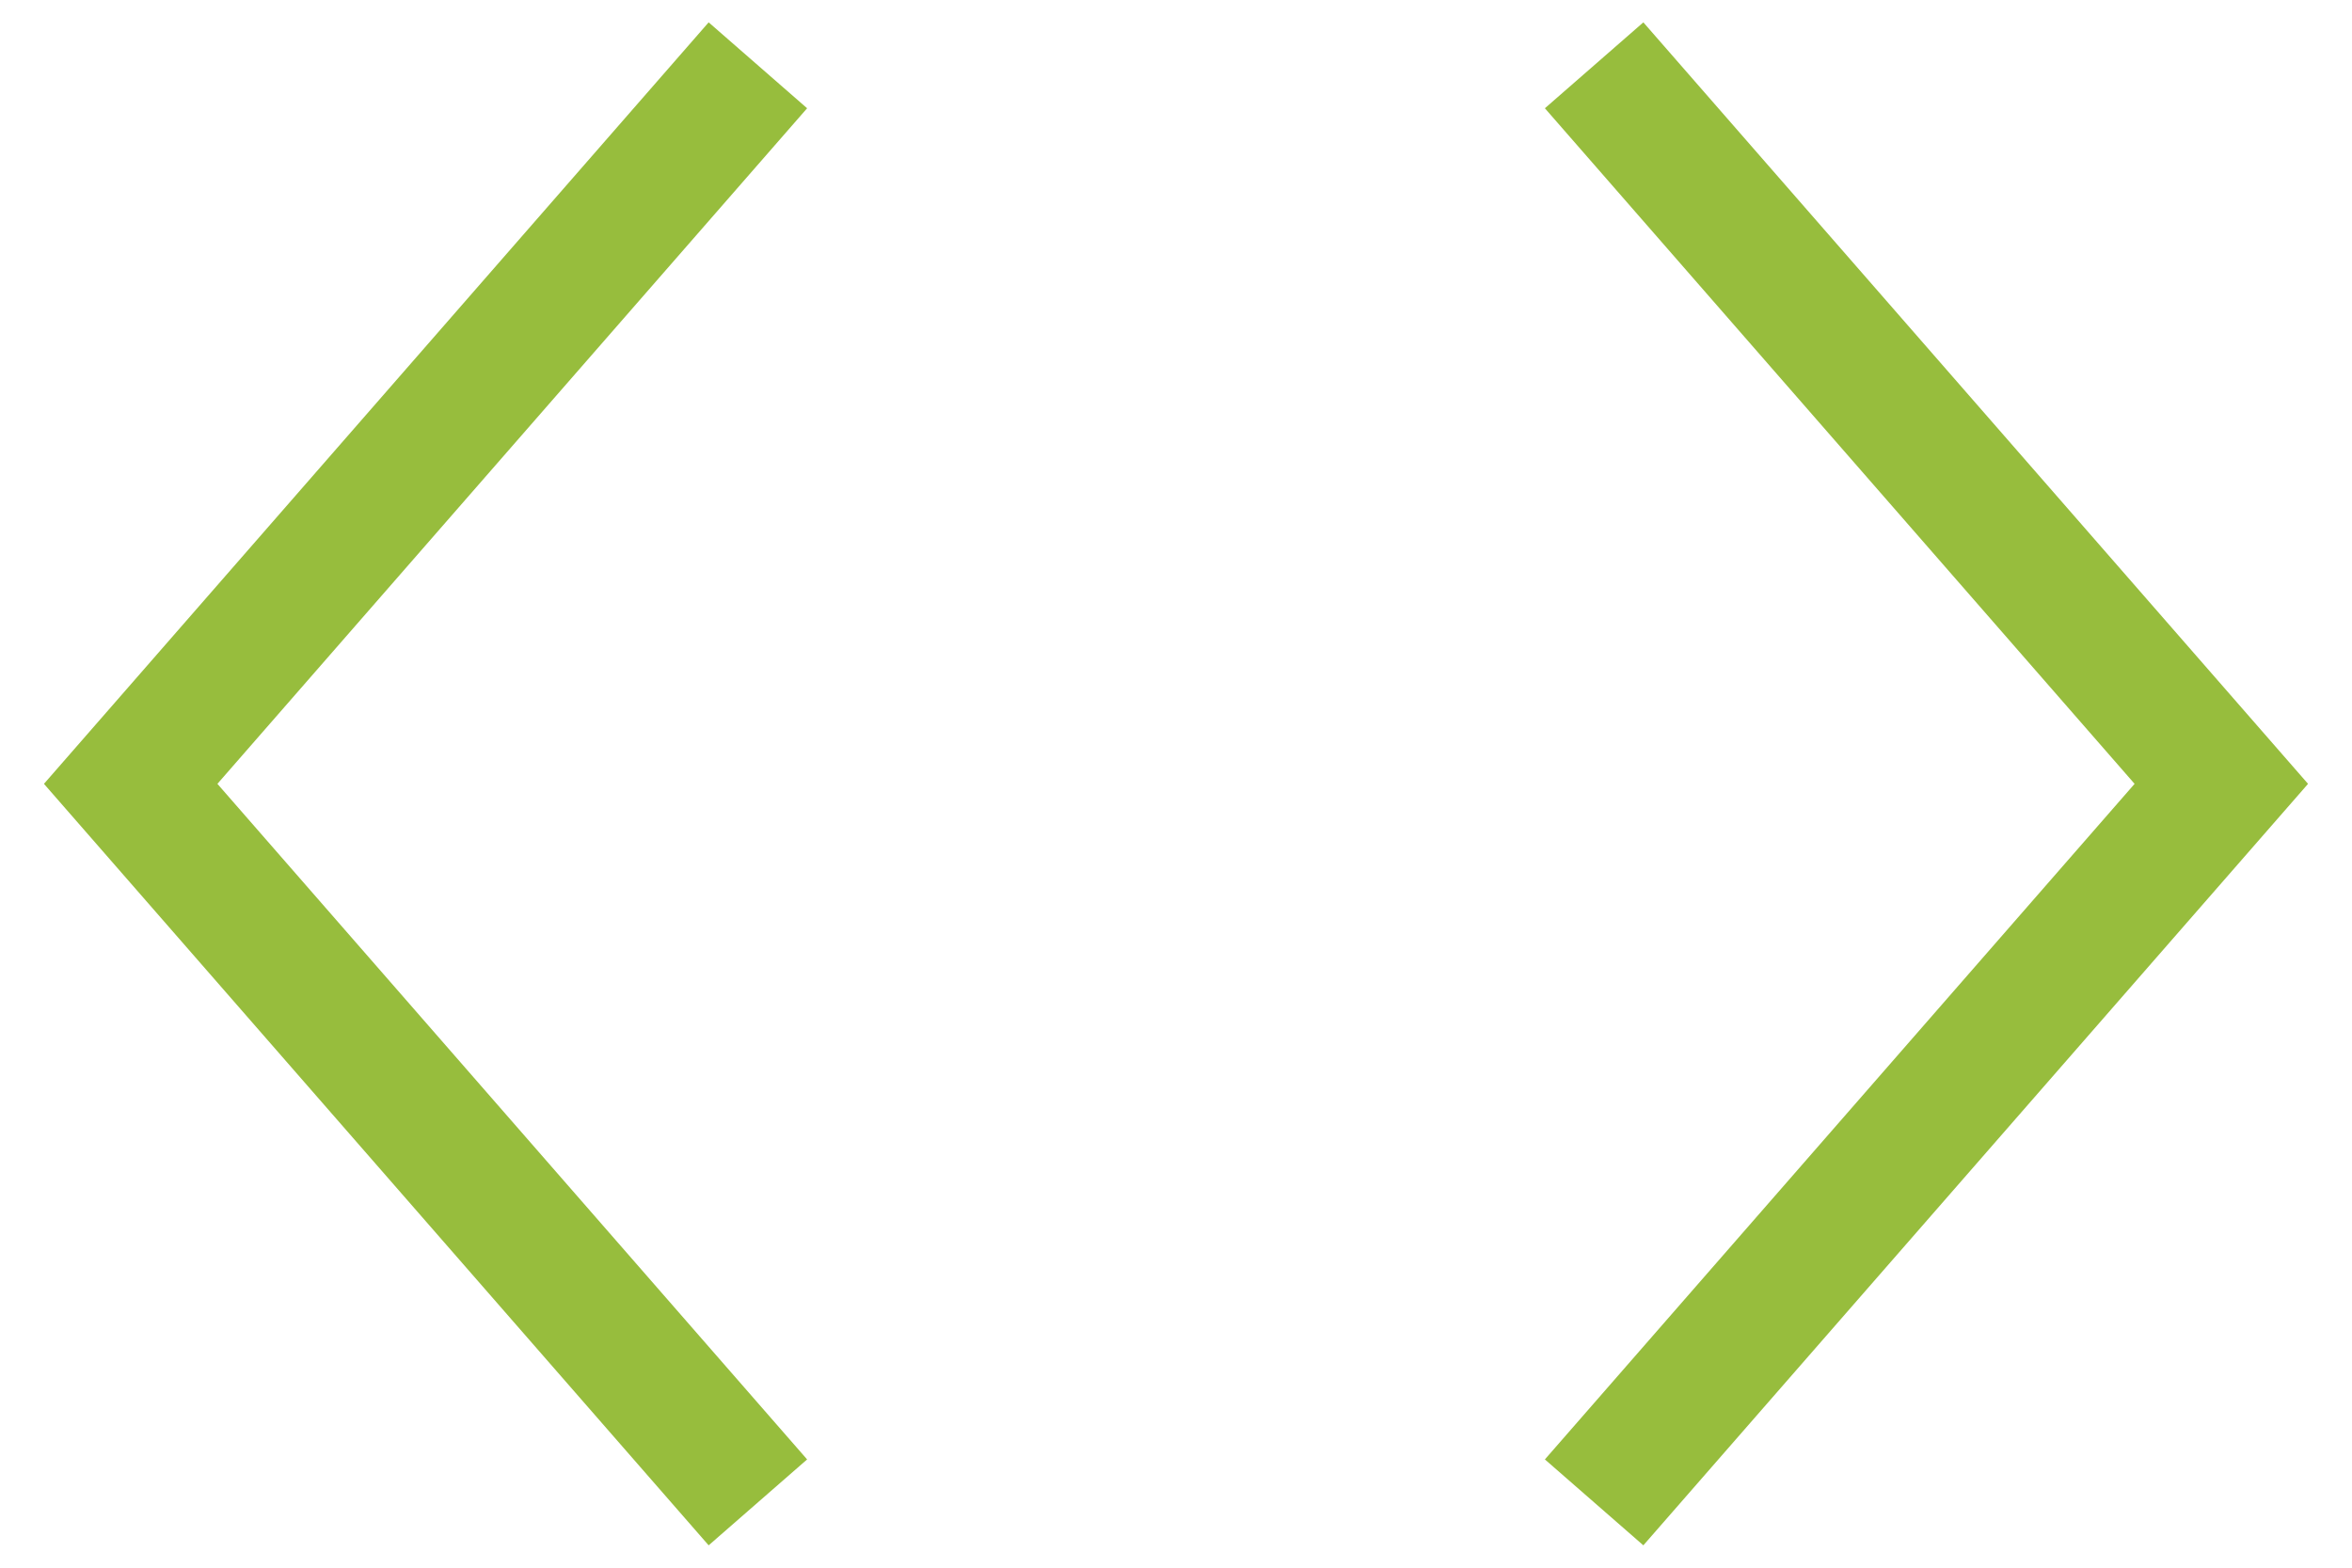 <!-- Generated by IcoMoon.io -->
<svg version="1.1" xmlns="http://www.w3.org/2000/svg" width="48" height="32" viewBox="0 0 48 32">
<title>code</title>
<path fill="none" stroke="#97bd3d" stroke-linejoin="miter" stroke-linecap="butt" stroke-miterlimit="4" stroke-width="2.667" d="M32.533 30.667l12.8-14.667-12.8-14.667"></path>
<path fill="none" stroke="#97bd3d" stroke-linejoin="miter" stroke-linecap="butt" stroke-miterlimit="4" stroke-width="2.667" d="M15.467 1.333l-12.8 14.667 12.8 14.667"></path>
</svg>
